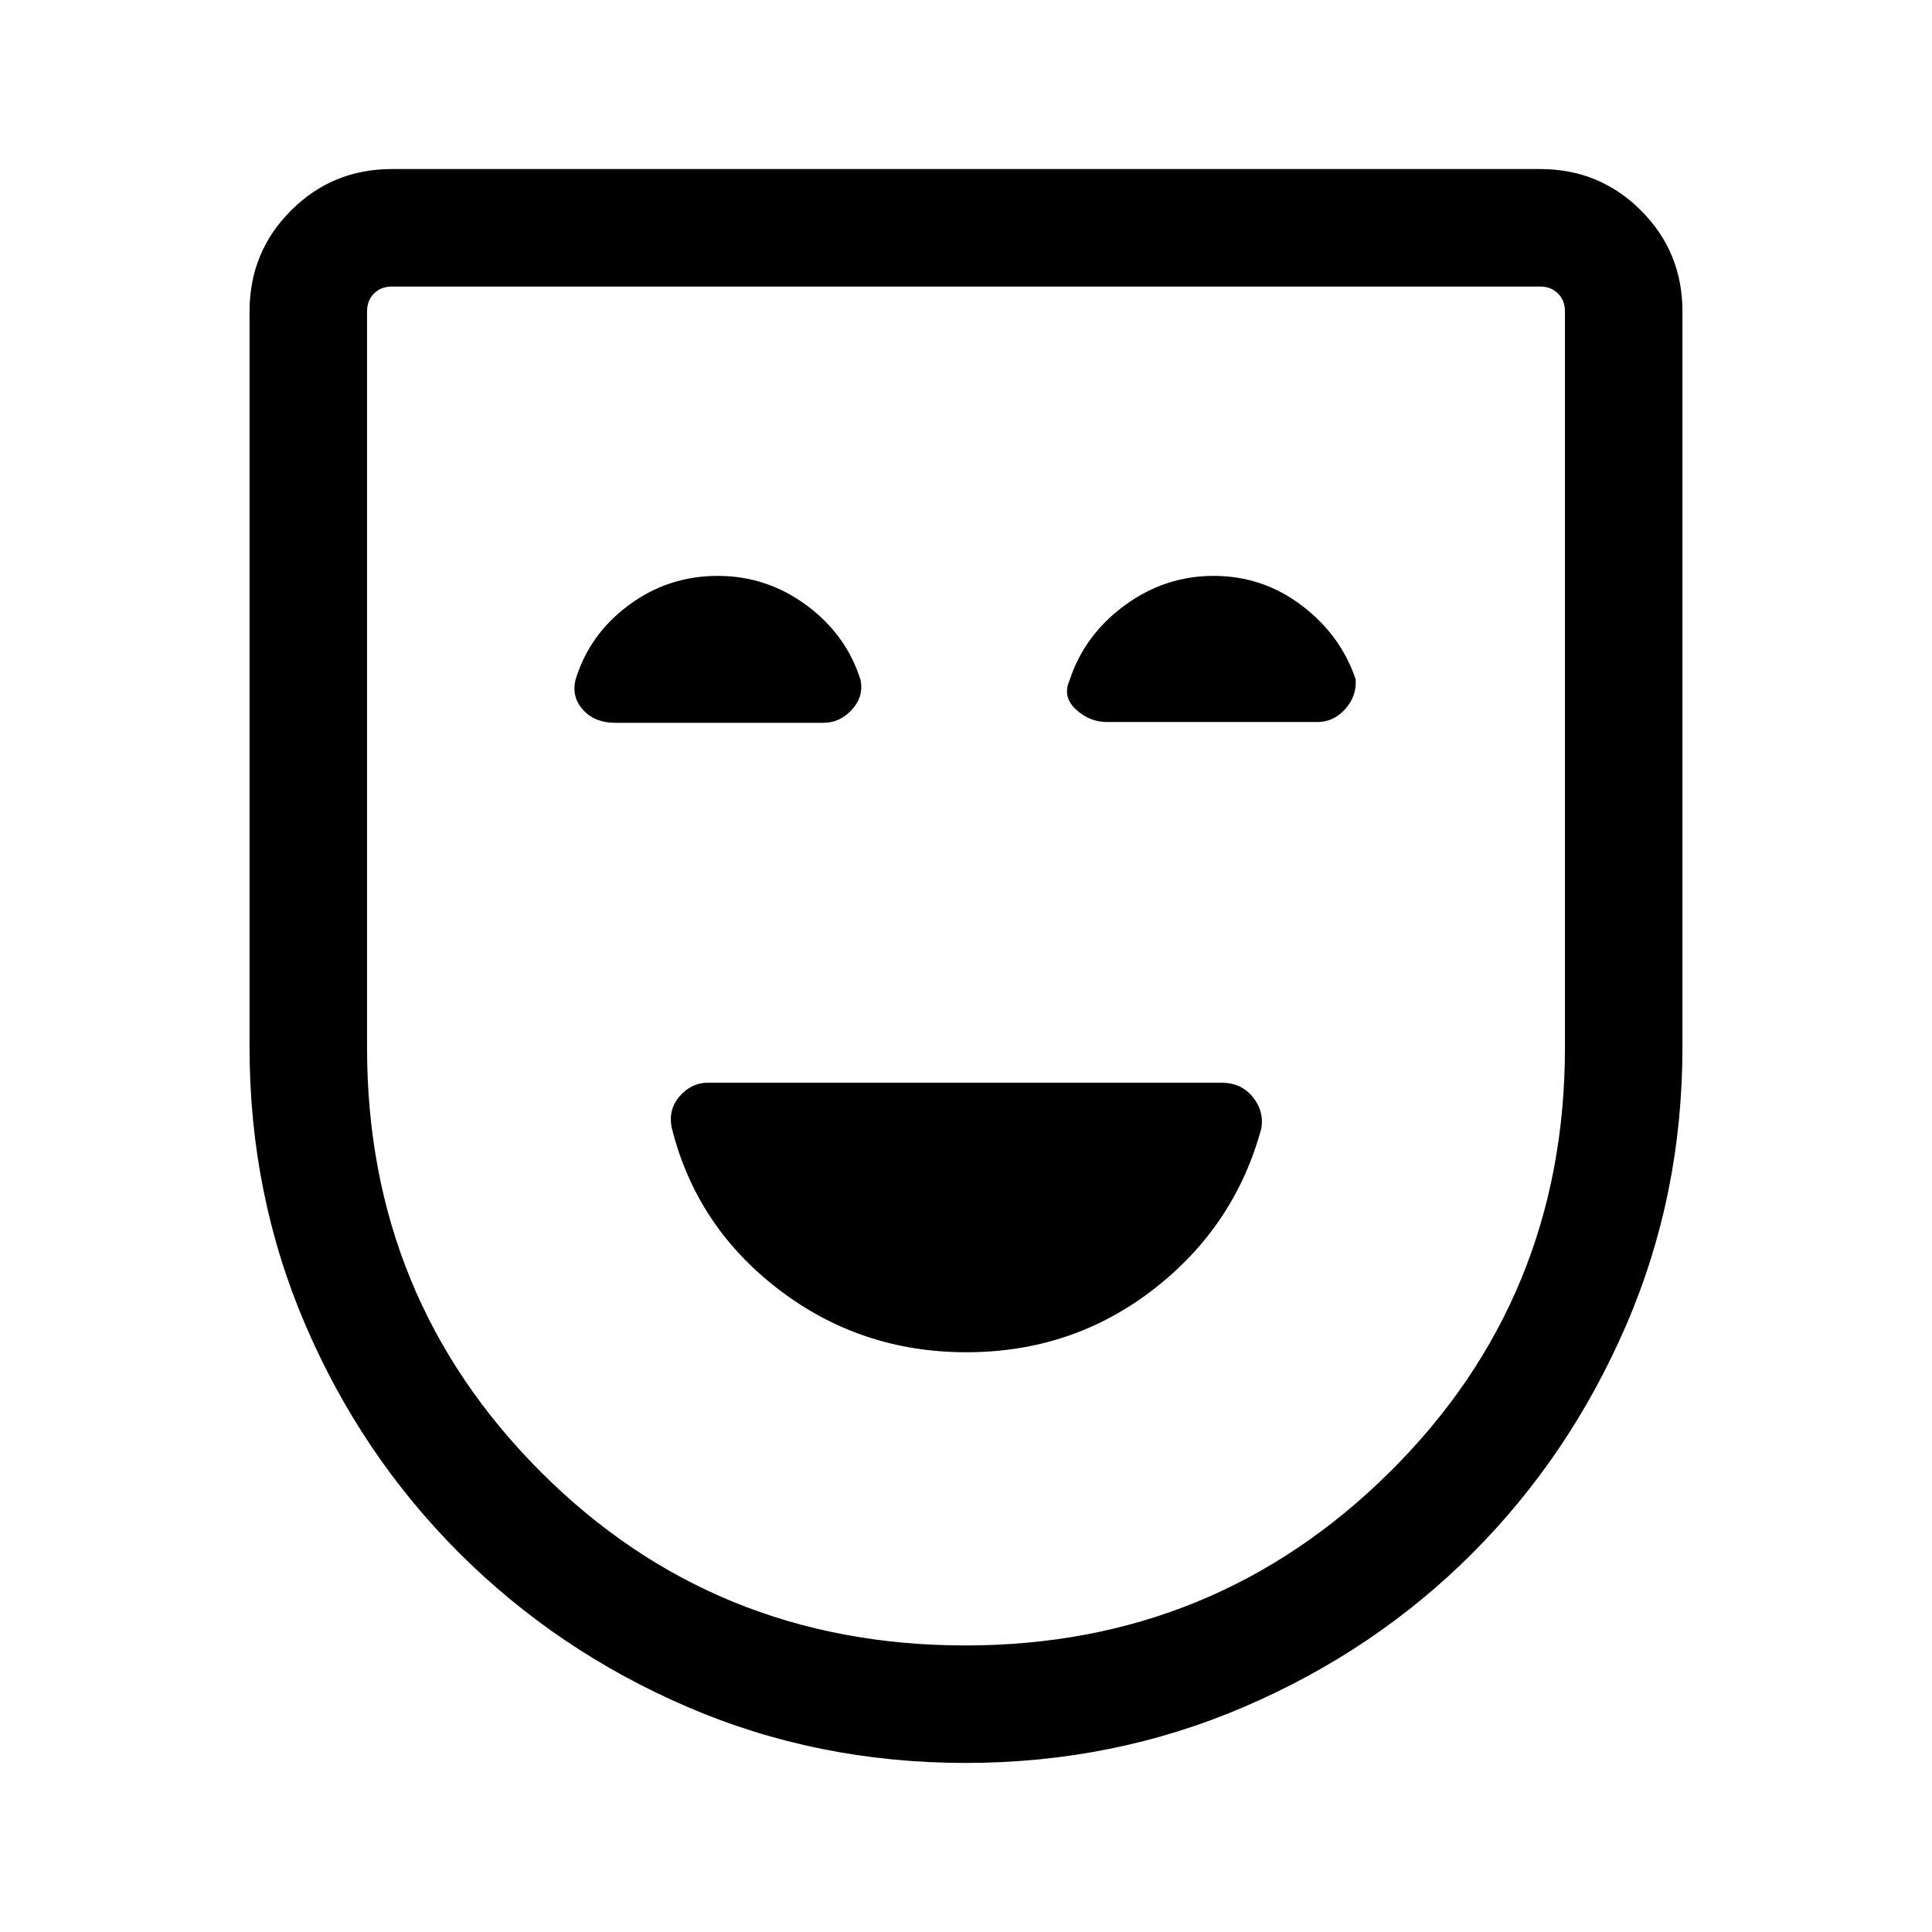 <svg xmlns="http://www.w3.org/2000/svg" height="48" viewBox="0 -960 960 960" width="48"><path d="M480.208-288.078q52.629 0 93.018-31.307 40.388-31.308 53.542-79.999 1.385-8.628-4.341-15.622Q616.702-422 606.953-422h-255.26q-8.115 0-13.98 6.721-5.866 6.722-3.866 15.895 12.154 48.691 52.943 79.999 40.788 31.307 93.418 31.307Zm-.389 204.076q-73.588 0-138.274-27.851T228.2-188.314q-48.66-48.61-76.429-113.287-27.77-64.676-27.77-137.938v-365.767q0-29.5 20.597-50.096 20.596-20.597 50.096-20.597h570.612q29.5 0 50.096 20.597 20.597 20.596 20.597 50.096v365.767q0 73.321-27.974 138.049-27.974 64.728-76.269 113.147-48.295 48.419-113.322 76.38-65.027 27.962-138.615 27.962Zm-.066-58.383q123.939 0 210.901-86.26 86.961-86.261 86.961-210.894v-365.767q0-5.385-3.462-8.847-3.462-3.462-8.847-3.462H194.694q-5.385 0-8.847 3.462-3.462 3.462-3.462 8.847v365.986q0 124.243 86.215 210.589 86.214 86.346 211.153 86.346ZM480-480ZM356.626-673.845q-24.705 0-44.357 14.653-19.653 14.654-26.373 37.255-1.895 8.476 3.933 14.784 5.829 6.307 15.798 6.307h103.559q8.122 0 14.083-6.48 5.962-6.481 4.346-14.75-7-22.462-26.797-37.116-19.798-14.653-44.192-14.653Zm246.455 0q-24.312 0-44.264 14.677-19.952 14.678-27.294 37.056-3.754 8.266 3.031 14.574t15.557 6.308H654.57q8.122 0 13.891-6.481t5.154-14.75q-7.426-22.022-26.834-36.703-19.407-14.681-43.7-14.681Z"/></svg>
